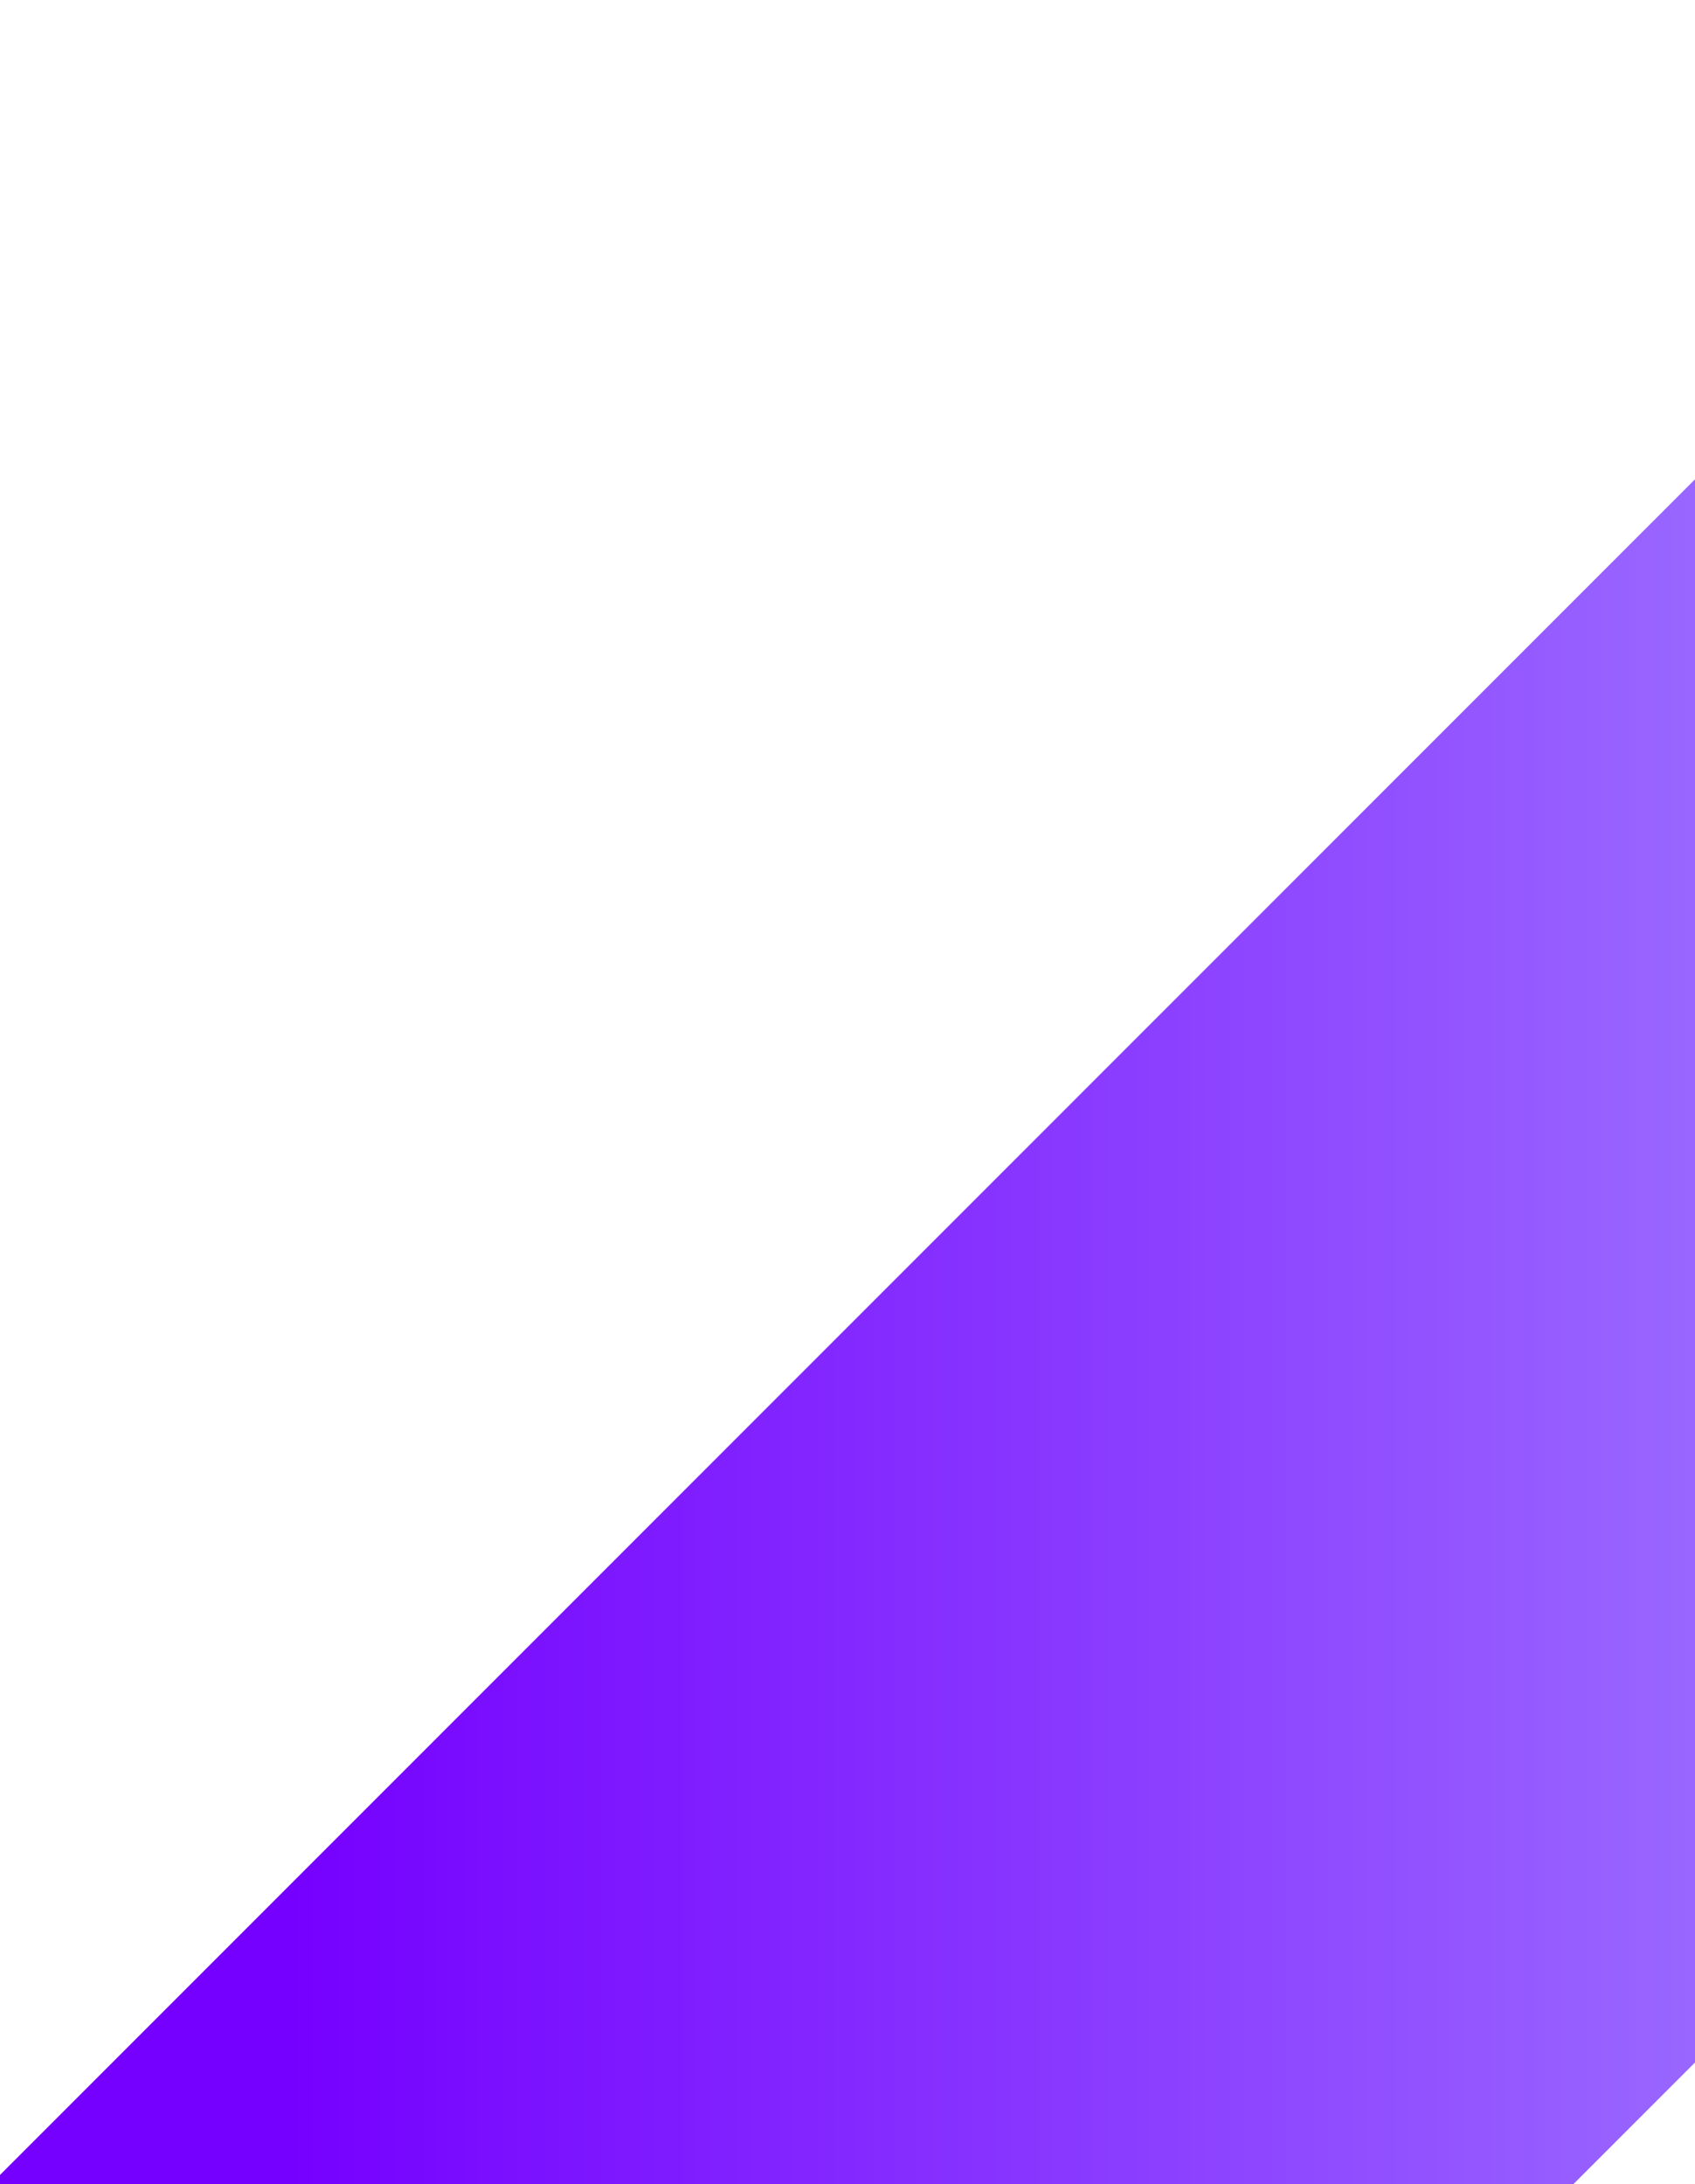 <svg xmlns="http://www.w3.org/2000/svg" width="375" height="483" viewBox="0 0 375 483" fill="none">
  <defs>
    <linearGradient id="gradient" x1="0%" y1="0%" x2="100%" y2="0%">
      <stop offset="10.24%" style="stop-color: #7500FF" />
      <stop offset="14.24%" style="stop-color: #7500FF" />
      <stop offset="110.24%" style="stop-color: #A68BFF" />
    </linearGradient>
  </defs>
  <path d="M480.789 0.211L-2 483H348.124L480.789 350.335V0.211Z" fill="url(#gradient)"/>
</svg>
